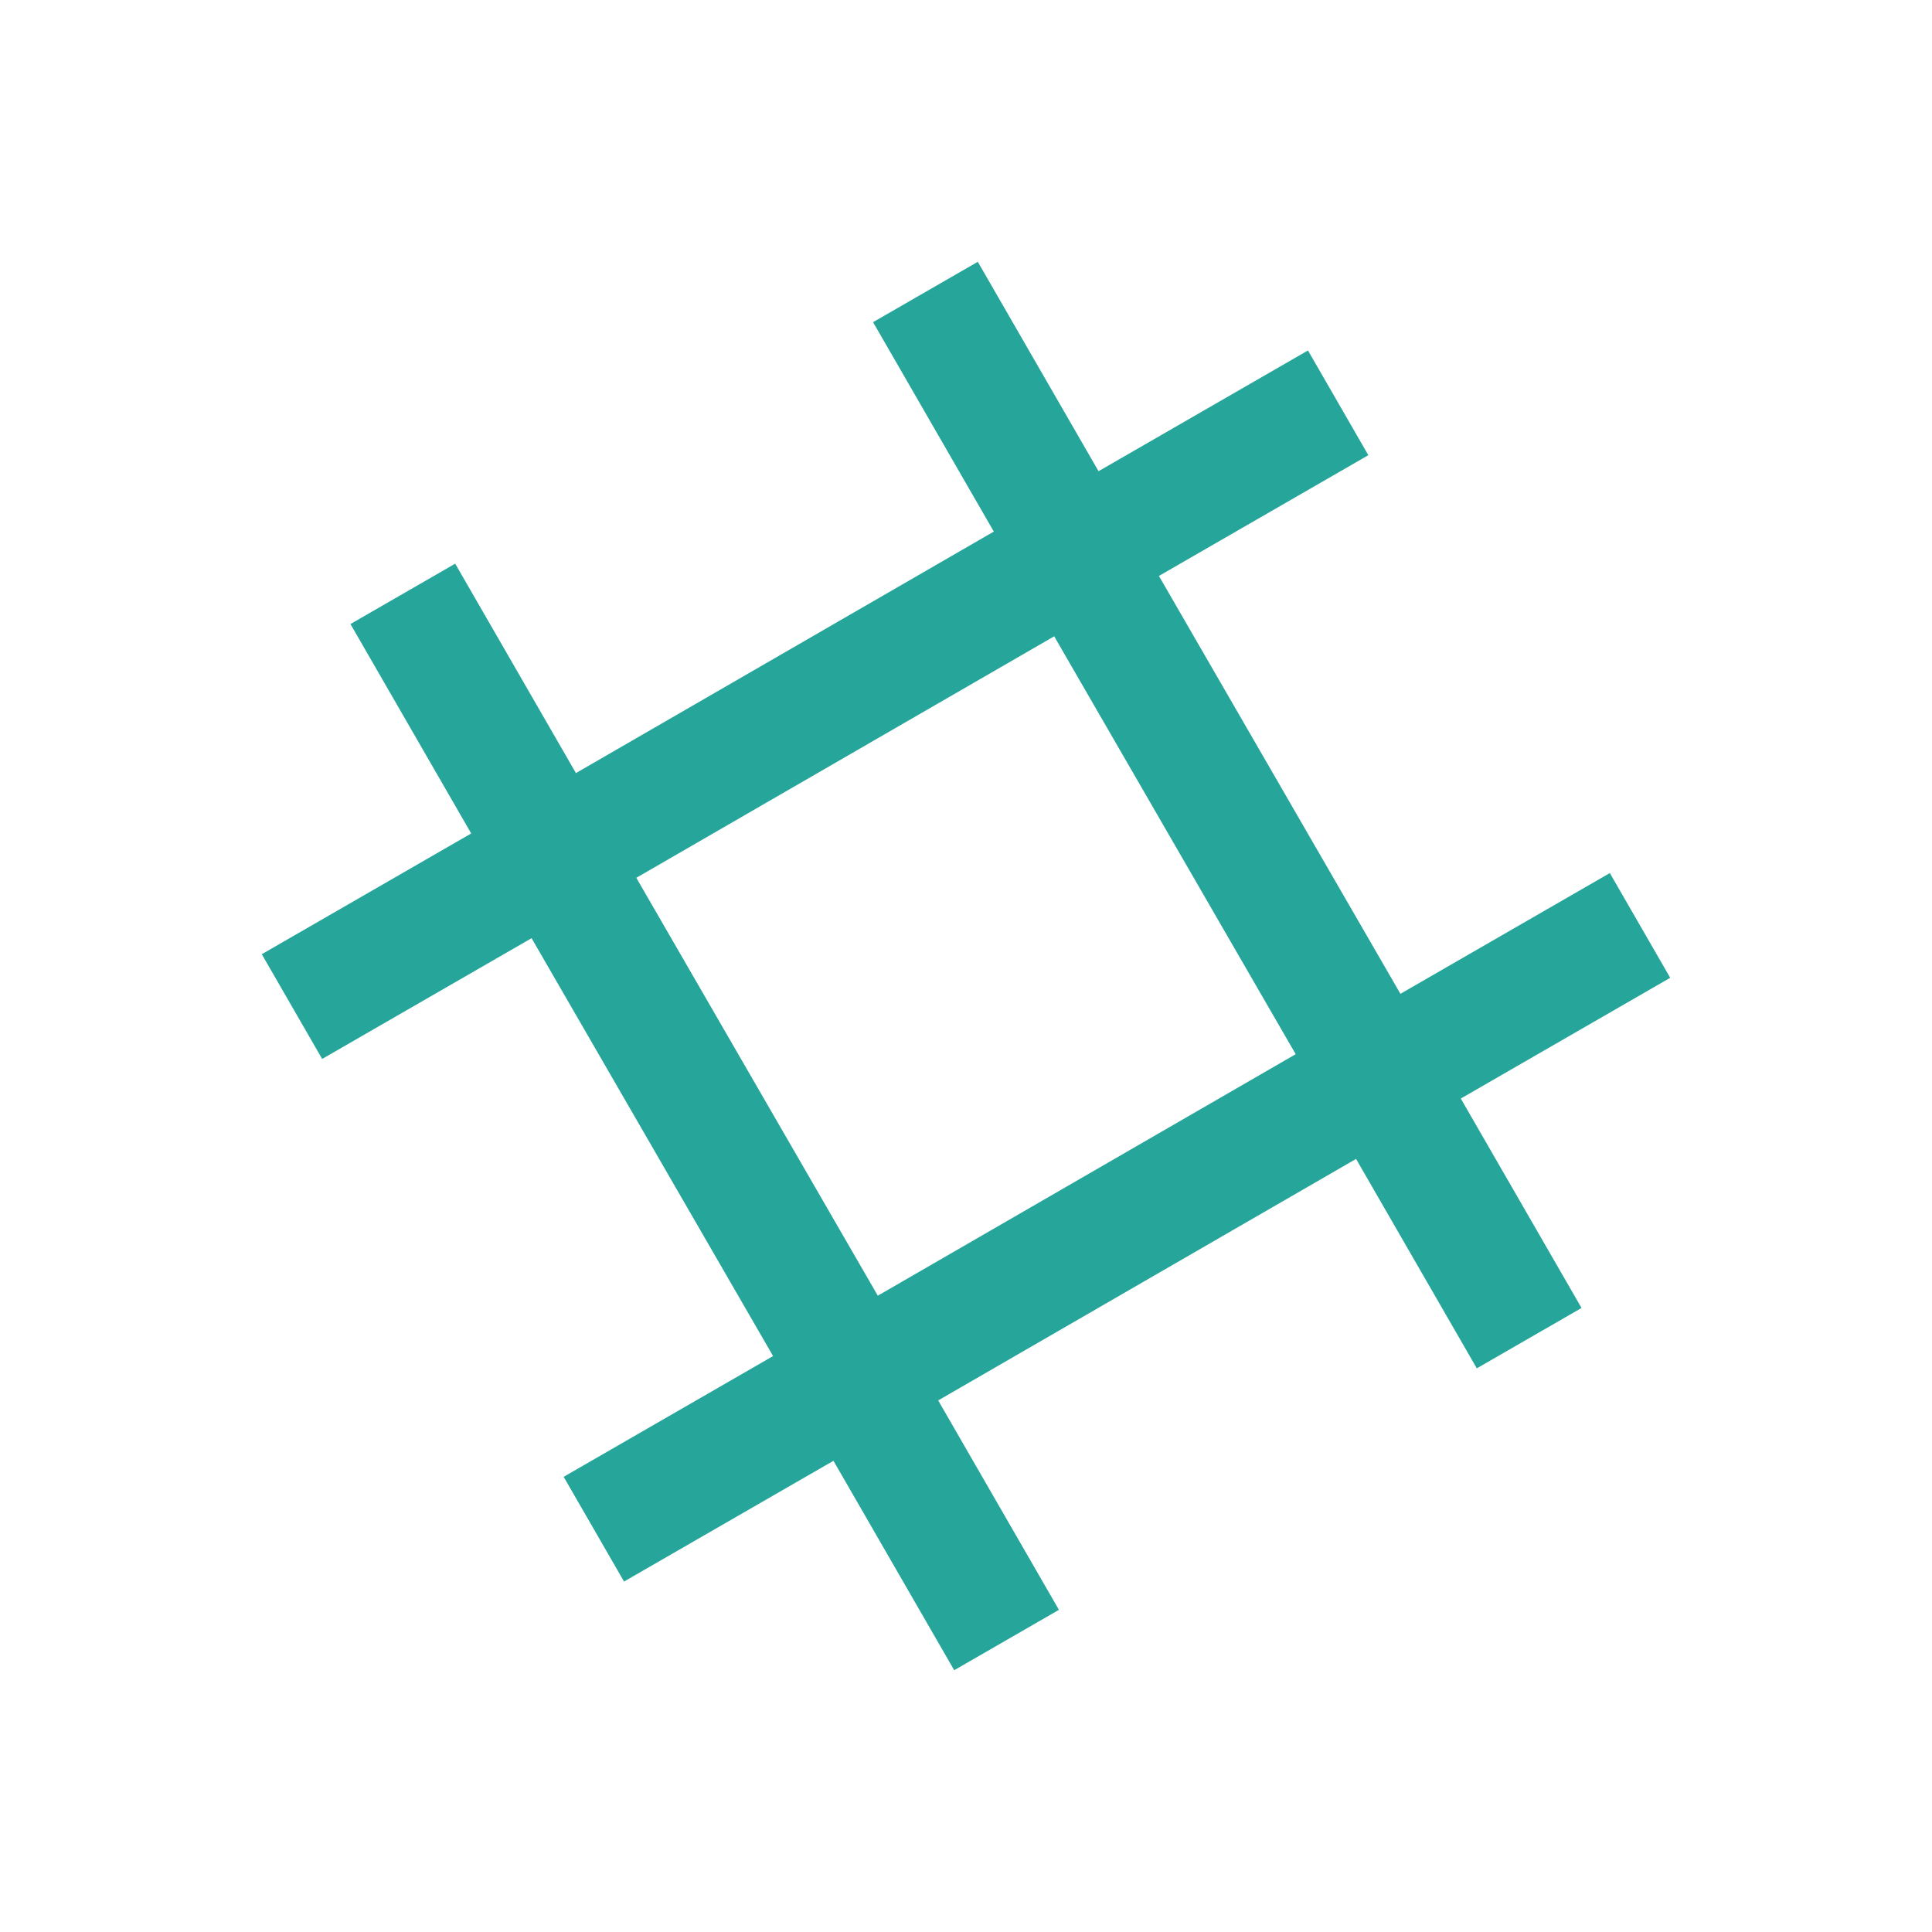 
<svg xmlns="http://www.w3.org/2000/svg" xmlns:xlink="http://www.w3.org/1999/xlink" width="48px" height="48px" viewBox="0 0 48 48" version="1.1">
<g id="surface1">
<path style=" stroke:none;fill-rule:nonzero;fill:rgb(14.902%,65.098%,60.392%);fill-opacity:1;" d="M 8.707 15.504 L 11.707 20.707 L 6.504 23.707 L 8.004 26.309 L 13.207 23.309 L 19.207 33.691 L 14.004 36.691 L 15.504 39.293 L 20.707 36.293 L 23.707 41.496 L 26.309 39.996 L 23.309 34.793 L 33.691 28.793 L 36.691 33.996 L 39.293 32.496 L 36.293 27.293 L 41.496 24.293 L 39.996 21.691 L 34.793 24.691 L 28.793 14.309 L 33.996 11.309 L 32.496 8.707 L 27.293 11.707 L 24.293 6.504 L 21.691 8.004 L 24.691 13.207 L 14.309 19.207 L 11.309 14.004 Z M 15.809 21.809 L 26.191 15.809 L 32.191 26.191 L 21.809 32.191 Z M 15.809 21.809 "/>
</g>
</svg>
